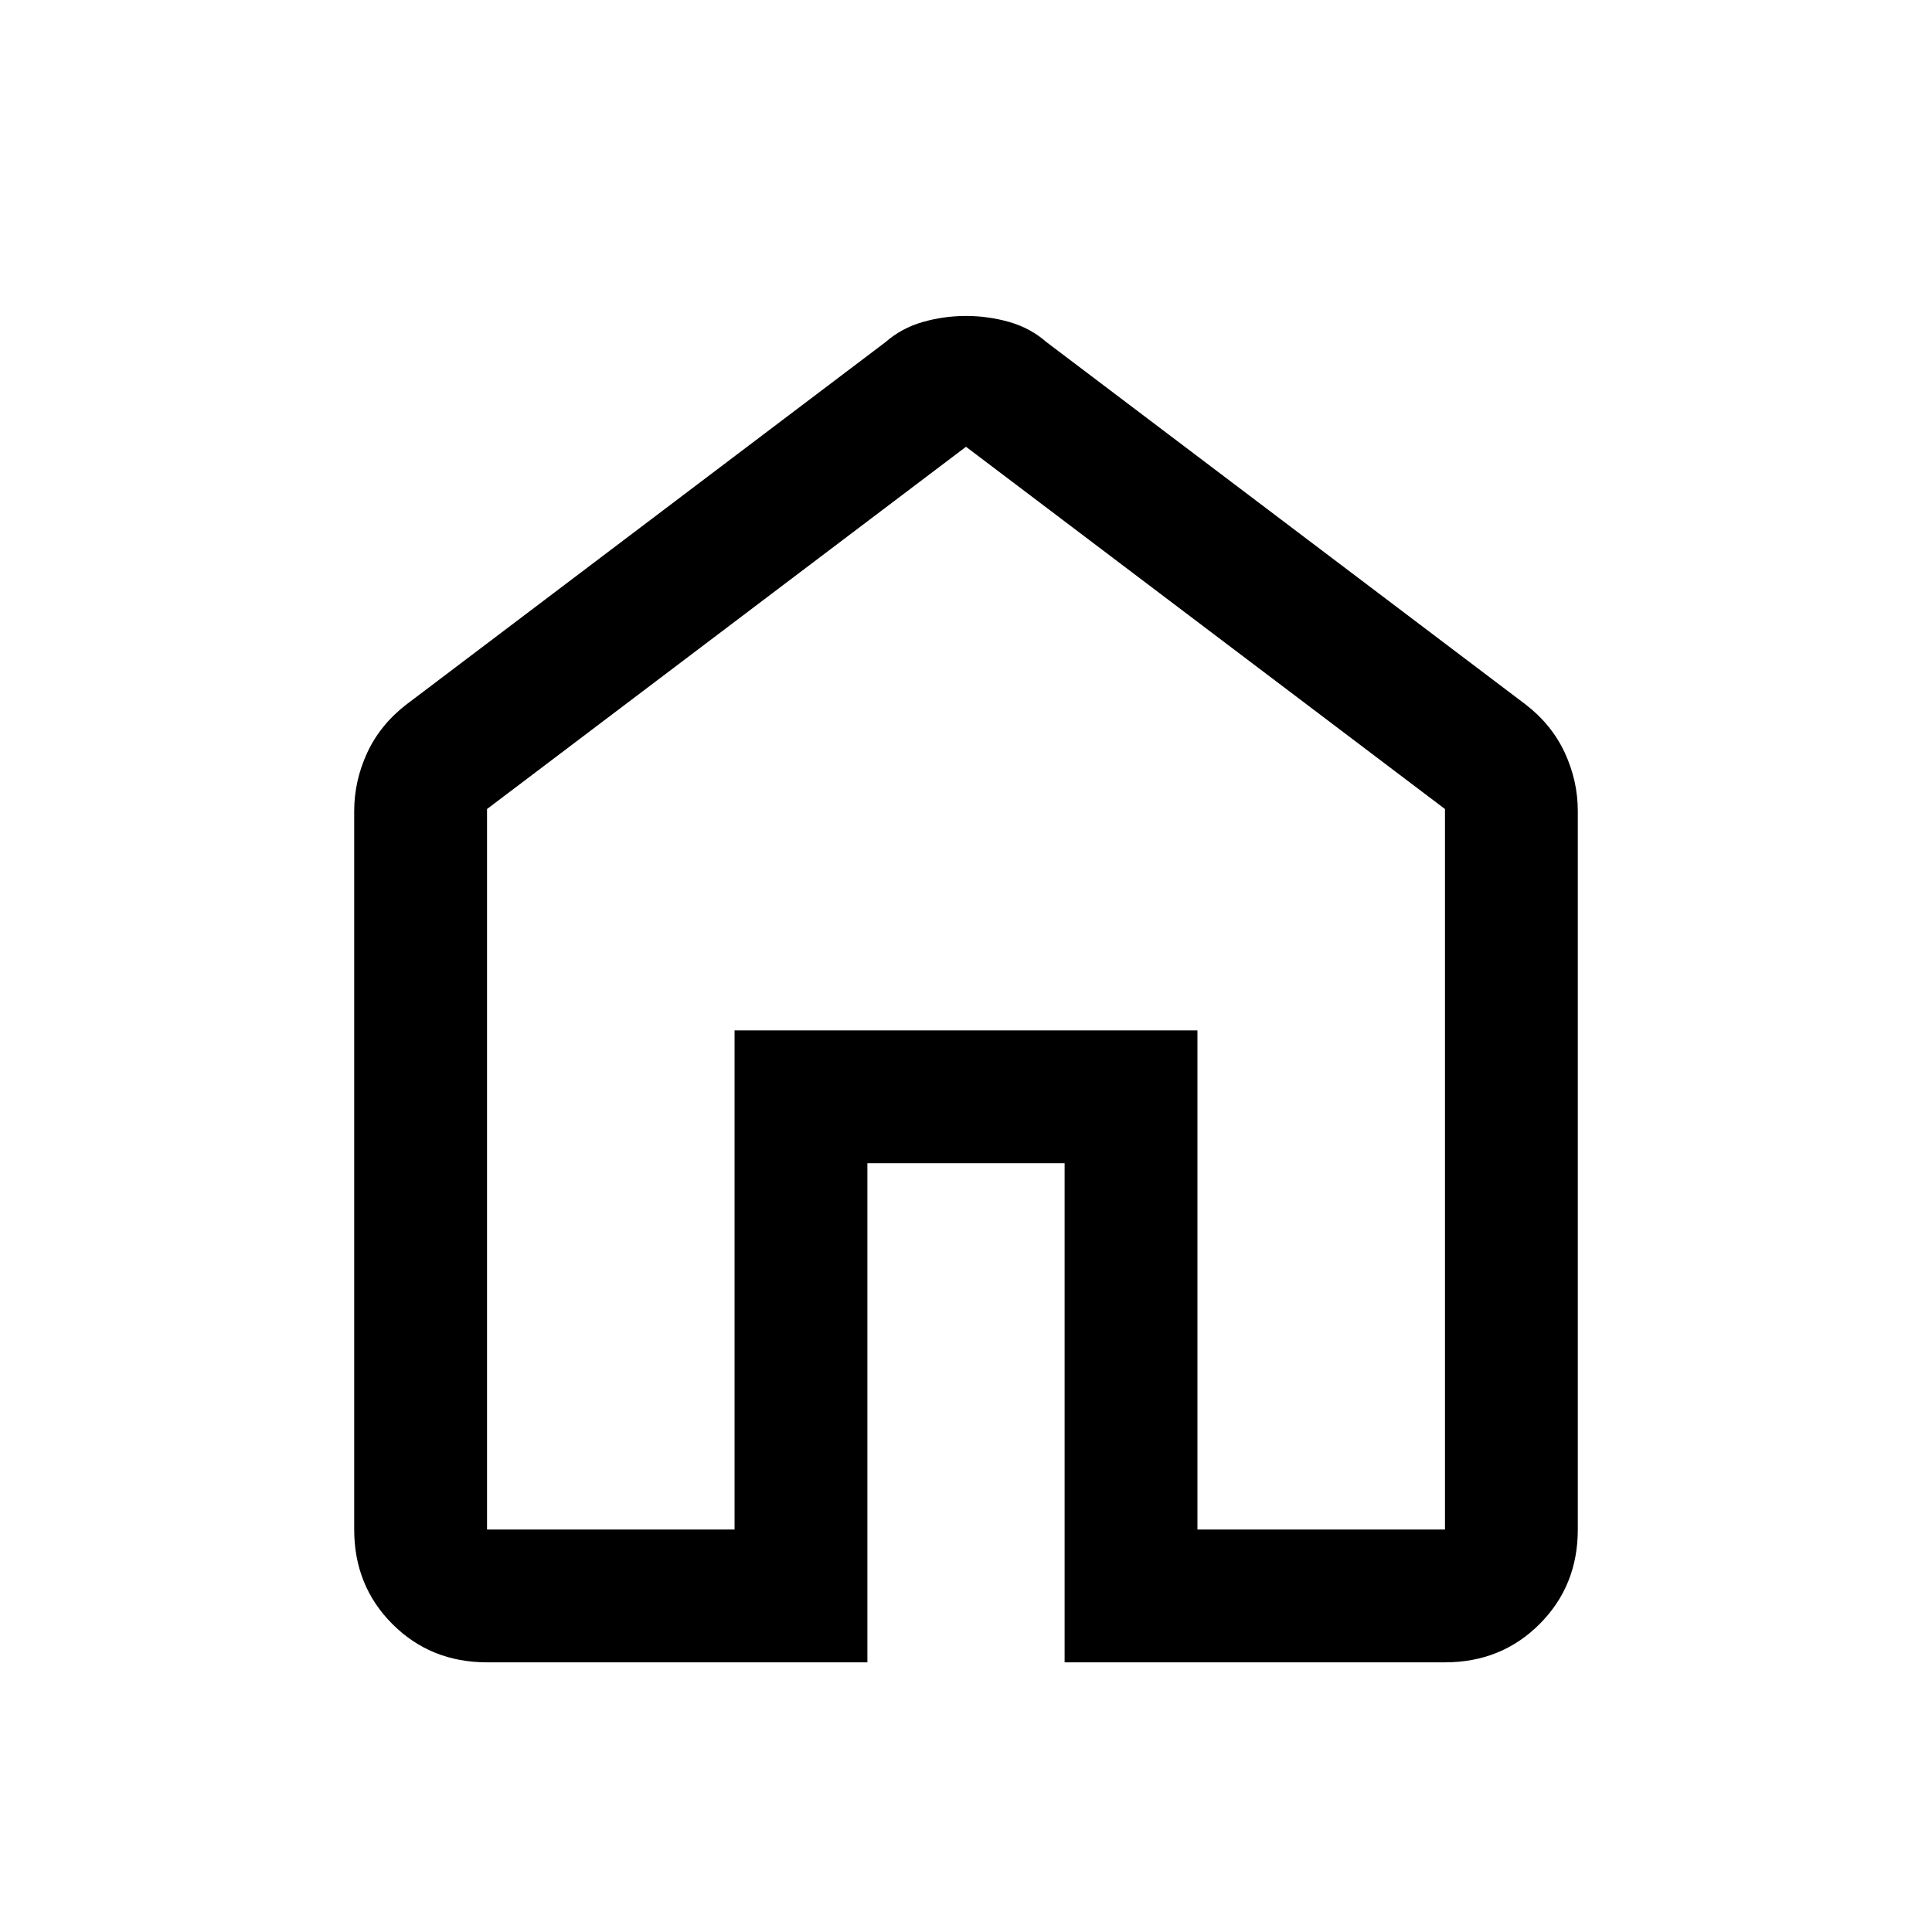 <svg xmlns="http://www.w3.org/2000/svg" height="24" width="24"><path d="M6.05 19h3.075v-6.2h5.75V19h3.075v-8.95L12 5.55l-5.95 4.5Zm0 1.65q-.7 0-1.175-.475Q4.4 19.7 4.4 19v-8.925q0-.375.162-.725.163-.35.488-.6L11 4.25q.2-.175.463-.25.262-.075.537-.075t.538.075q.262.075.462.25l5.95 4.5q.325.25.488.6.162.35.162.725V19q0 .7-.475 1.175-.475.475-1.175.475h-4.725v-6.2h-2.45v6.2ZM12 12.275Z"/></svg>